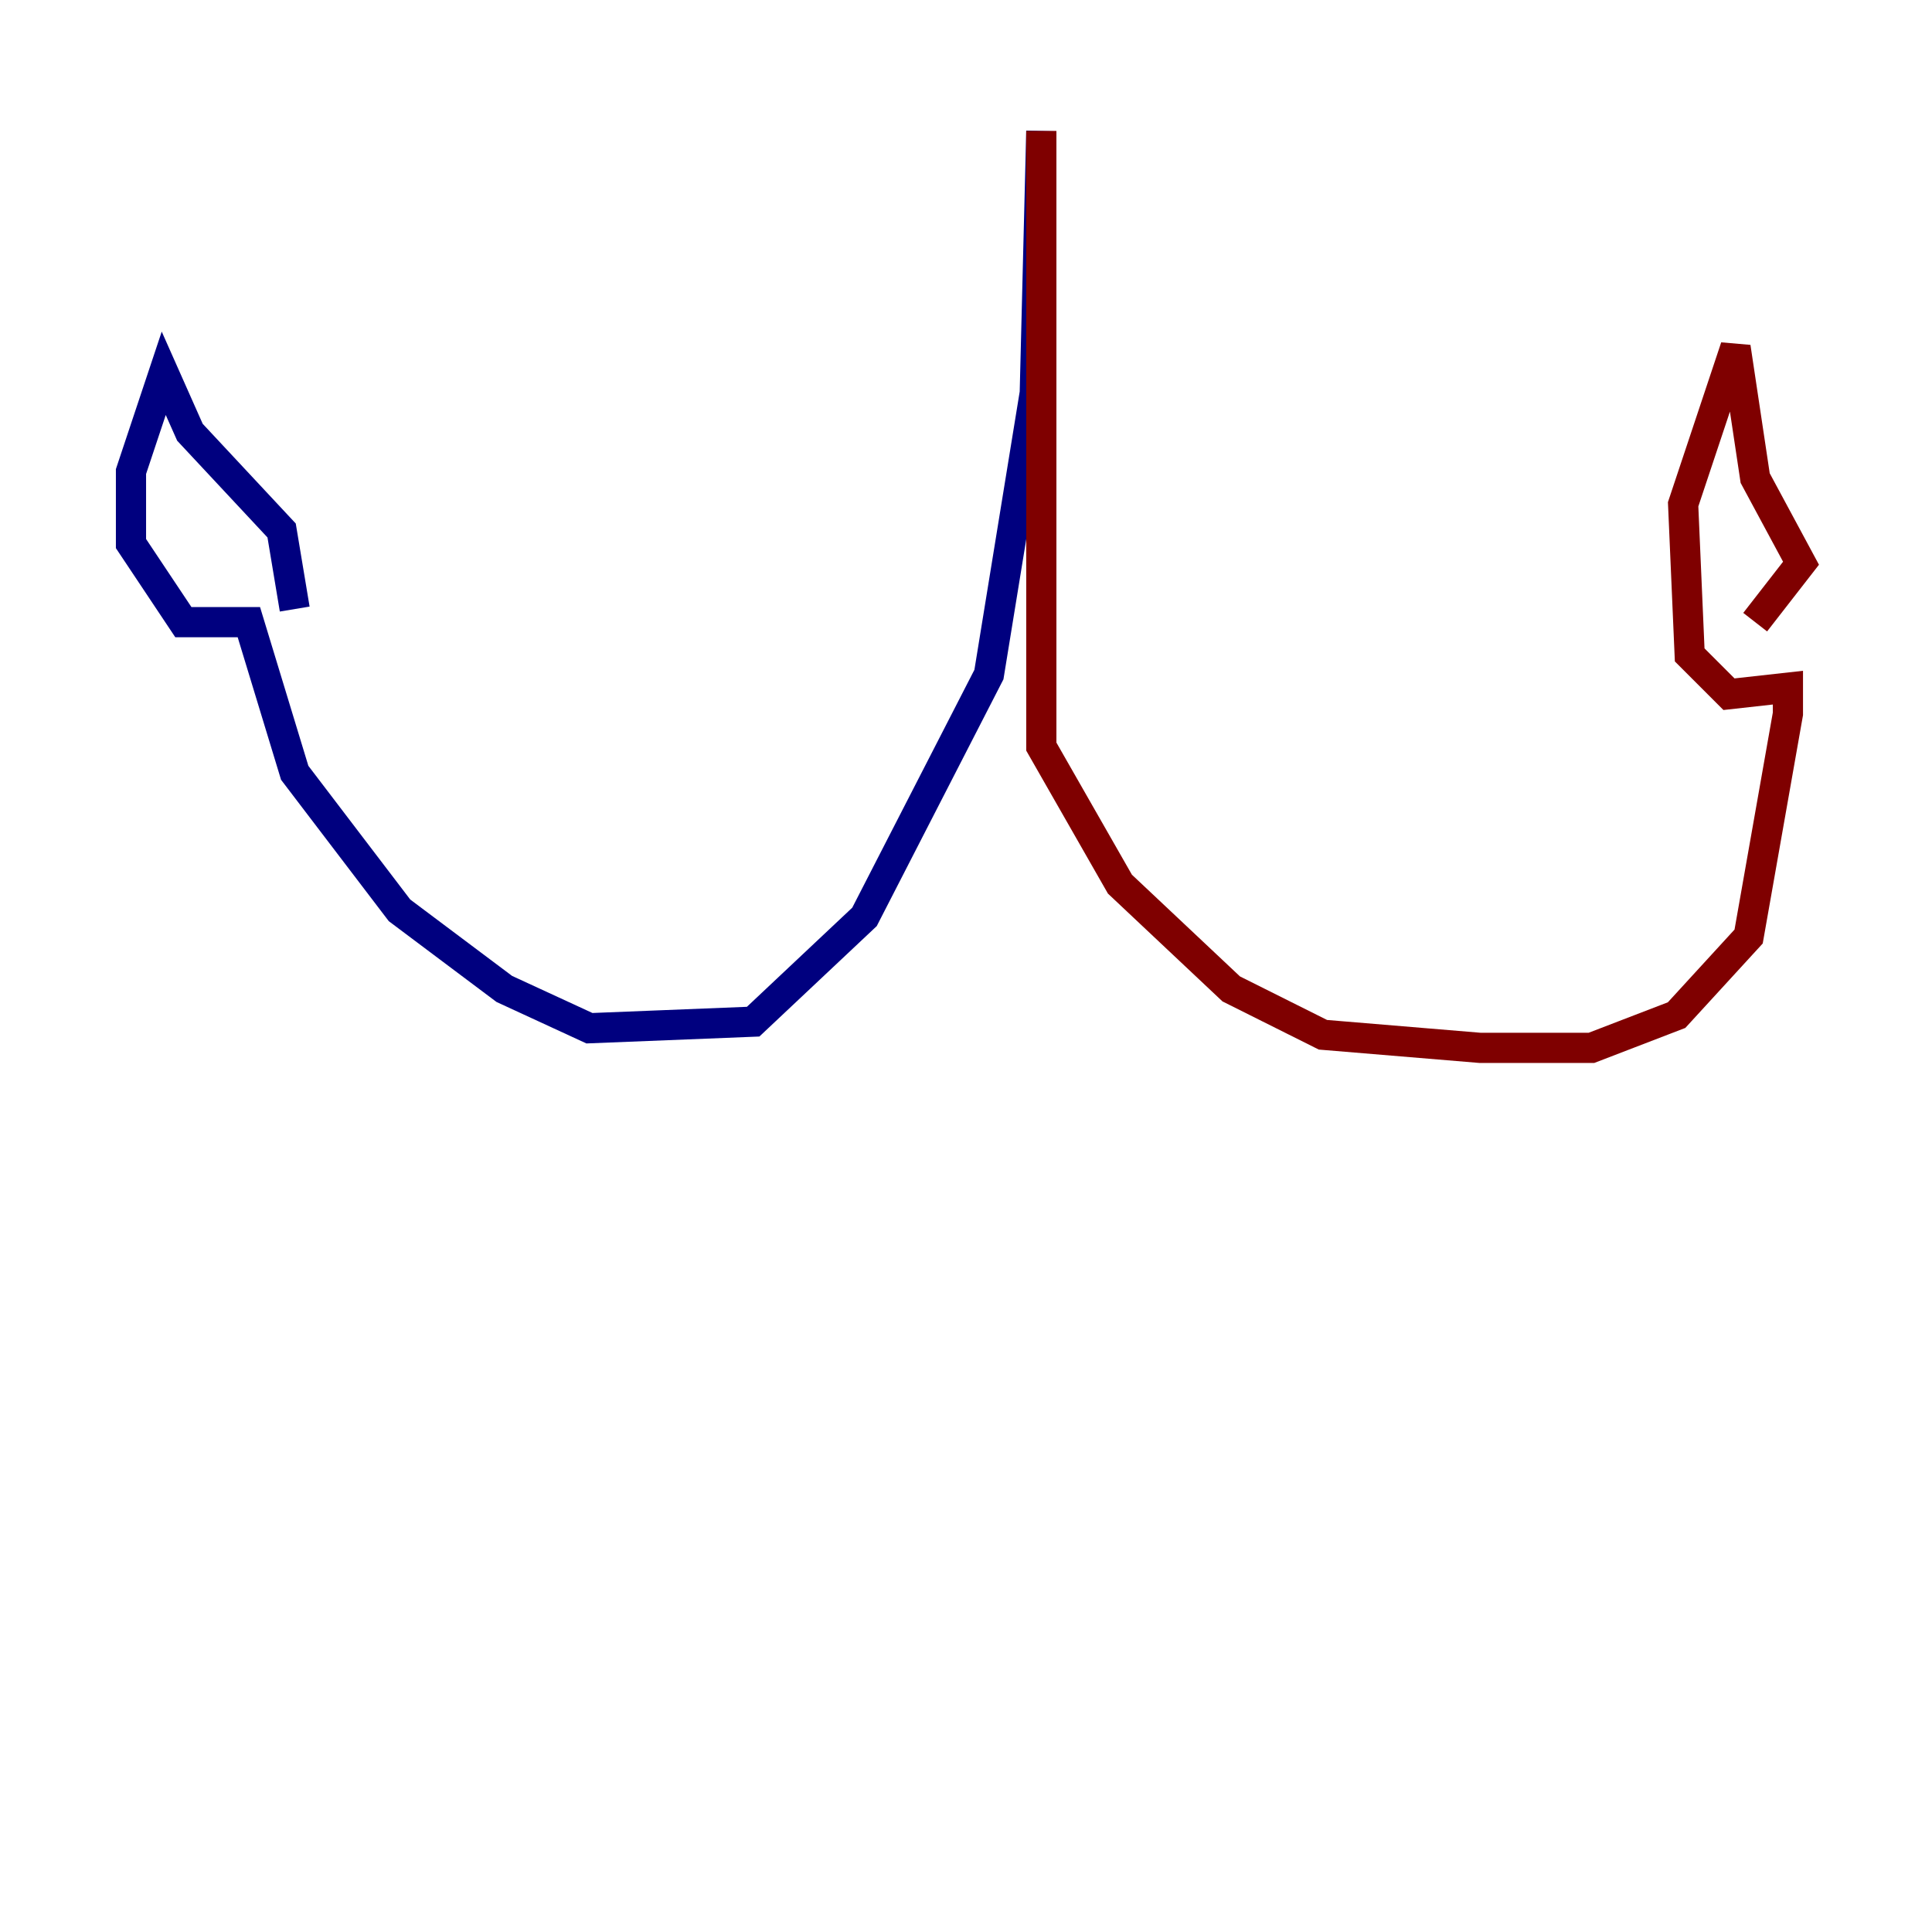 <?xml version="1.0" encoding="utf-8" ?>
<svg baseProfile="tiny" height="128" version="1.2" viewBox="0,0,128,128" width="128" xmlns="http://www.w3.org/2000/svg" xmlns:ev="http://www.w3.org/2001/xml-events" xmlns:xlink="http://www.w3.org/1999/xlink"><defs /><polyline fill="none" points="68.99,8.678 68.556,26.034 65.519,44.691 57.275,60.746 49.898,67.688 39.051,68.122 33.41,65.519 26.468,60.312 19.525,51.2 16.488,41.22 12.149,41.22 8.678,36.014 8.678,31.241 10.848,24.732 12.583,28.637 18.658,35.146 19.525,40.352" stroke="#00007f" stroke-width="2" /><polyline fill="none" points="68.99,8.678 68.99,49.464 74.197,58.576 81.573,65.519 87.647,68.556 98.061,69.424 105.437,69.424 111.078,67.254 115.851,62.047 118.454,47.295 118.454,45.559 114.549,45.993 111.946,43.39 111.512,33.41 114.983,22.997 116.285,31.675 119.322,37.315 116.285,41.22" stroke="#7f0000" stroke-width="2" /></svg>